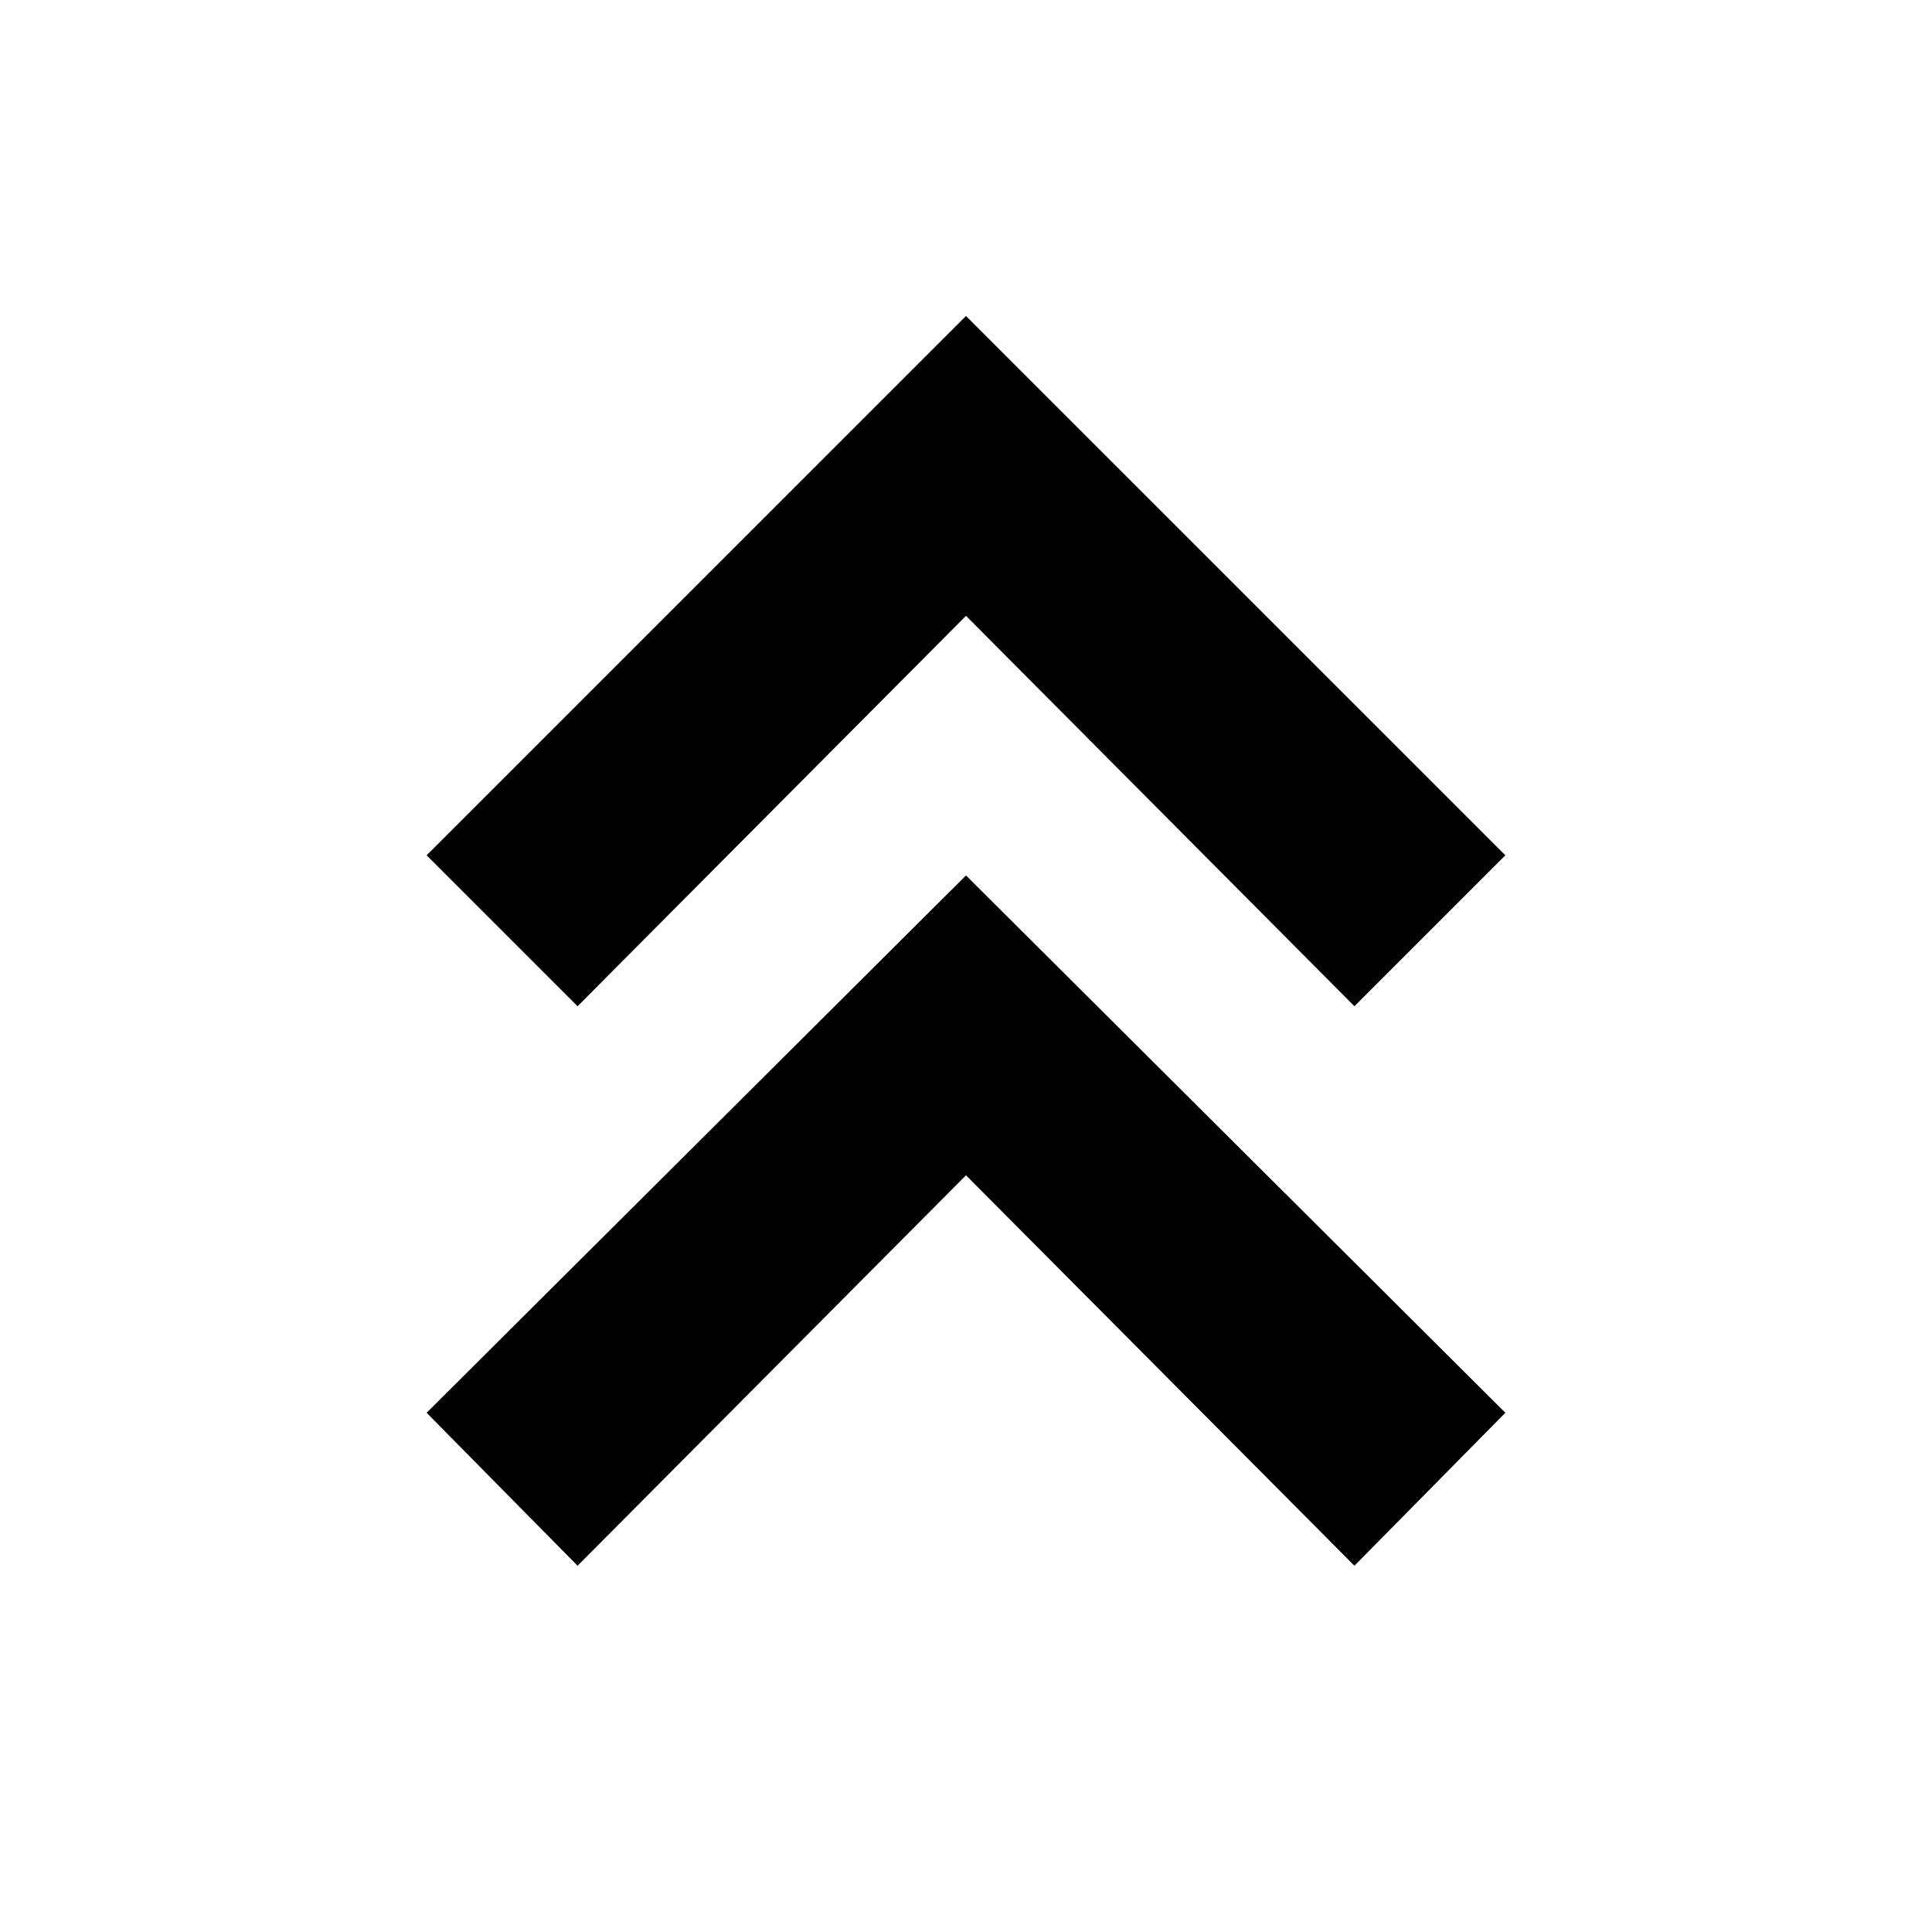 <svg xmlns="http://www.w3.org/2000/svg" height="40" width="40"><path d="M11.958 32.417 8.833 29.25 20 18.125 31.167 29.25l-3.125 3.167L20 24.333Zm0-11.584-3.125-3.125L20 6.542l11.167 11.166-3.125 3.125L20 12.75Z"/></svg>